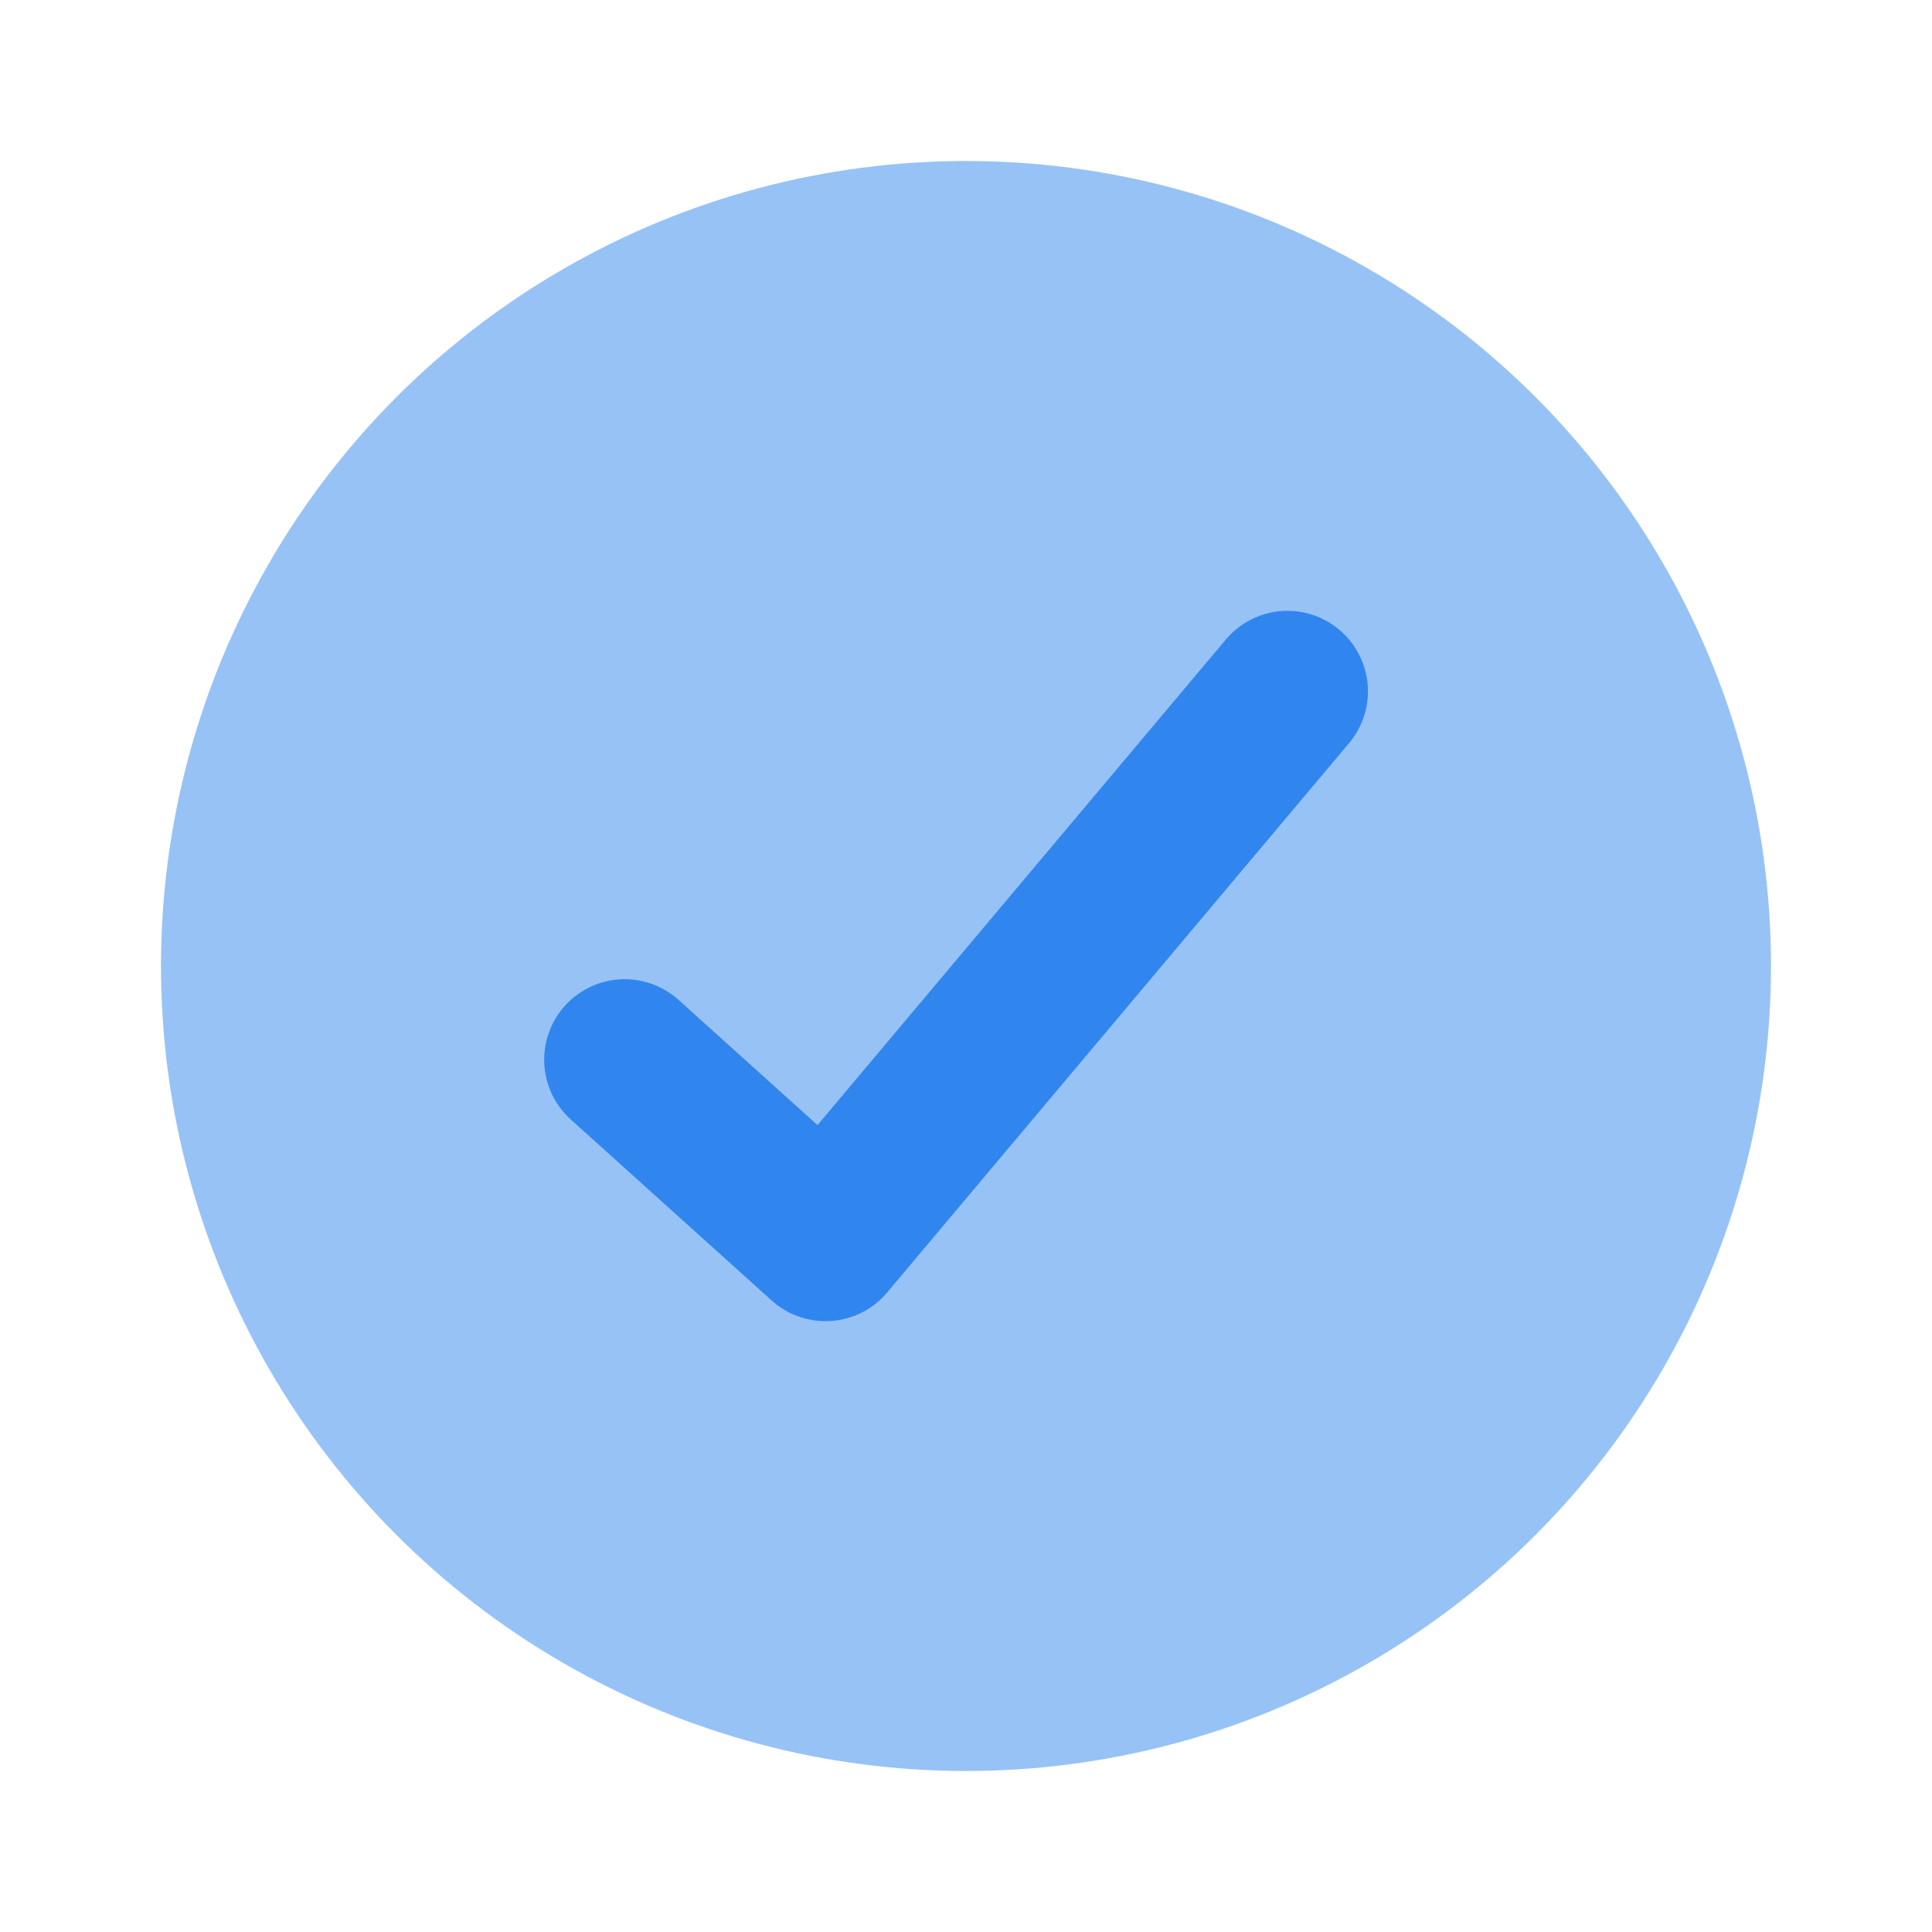 <svg width="24" height="24" viewBox="0 0 24 24" fill="none" xmlns="http://www.w3.org/2000/svg">
<path d="M7.76 13.164L10.255 15.412L15.993 8.588" stroke="#3086EE" stroke-width="2" stroke-linecap="round" stroke-linejoin="round"/>
<circle opacity="0.5" cx="12" cy="12" r="10" fill="#3086EE"/>
</svg>
